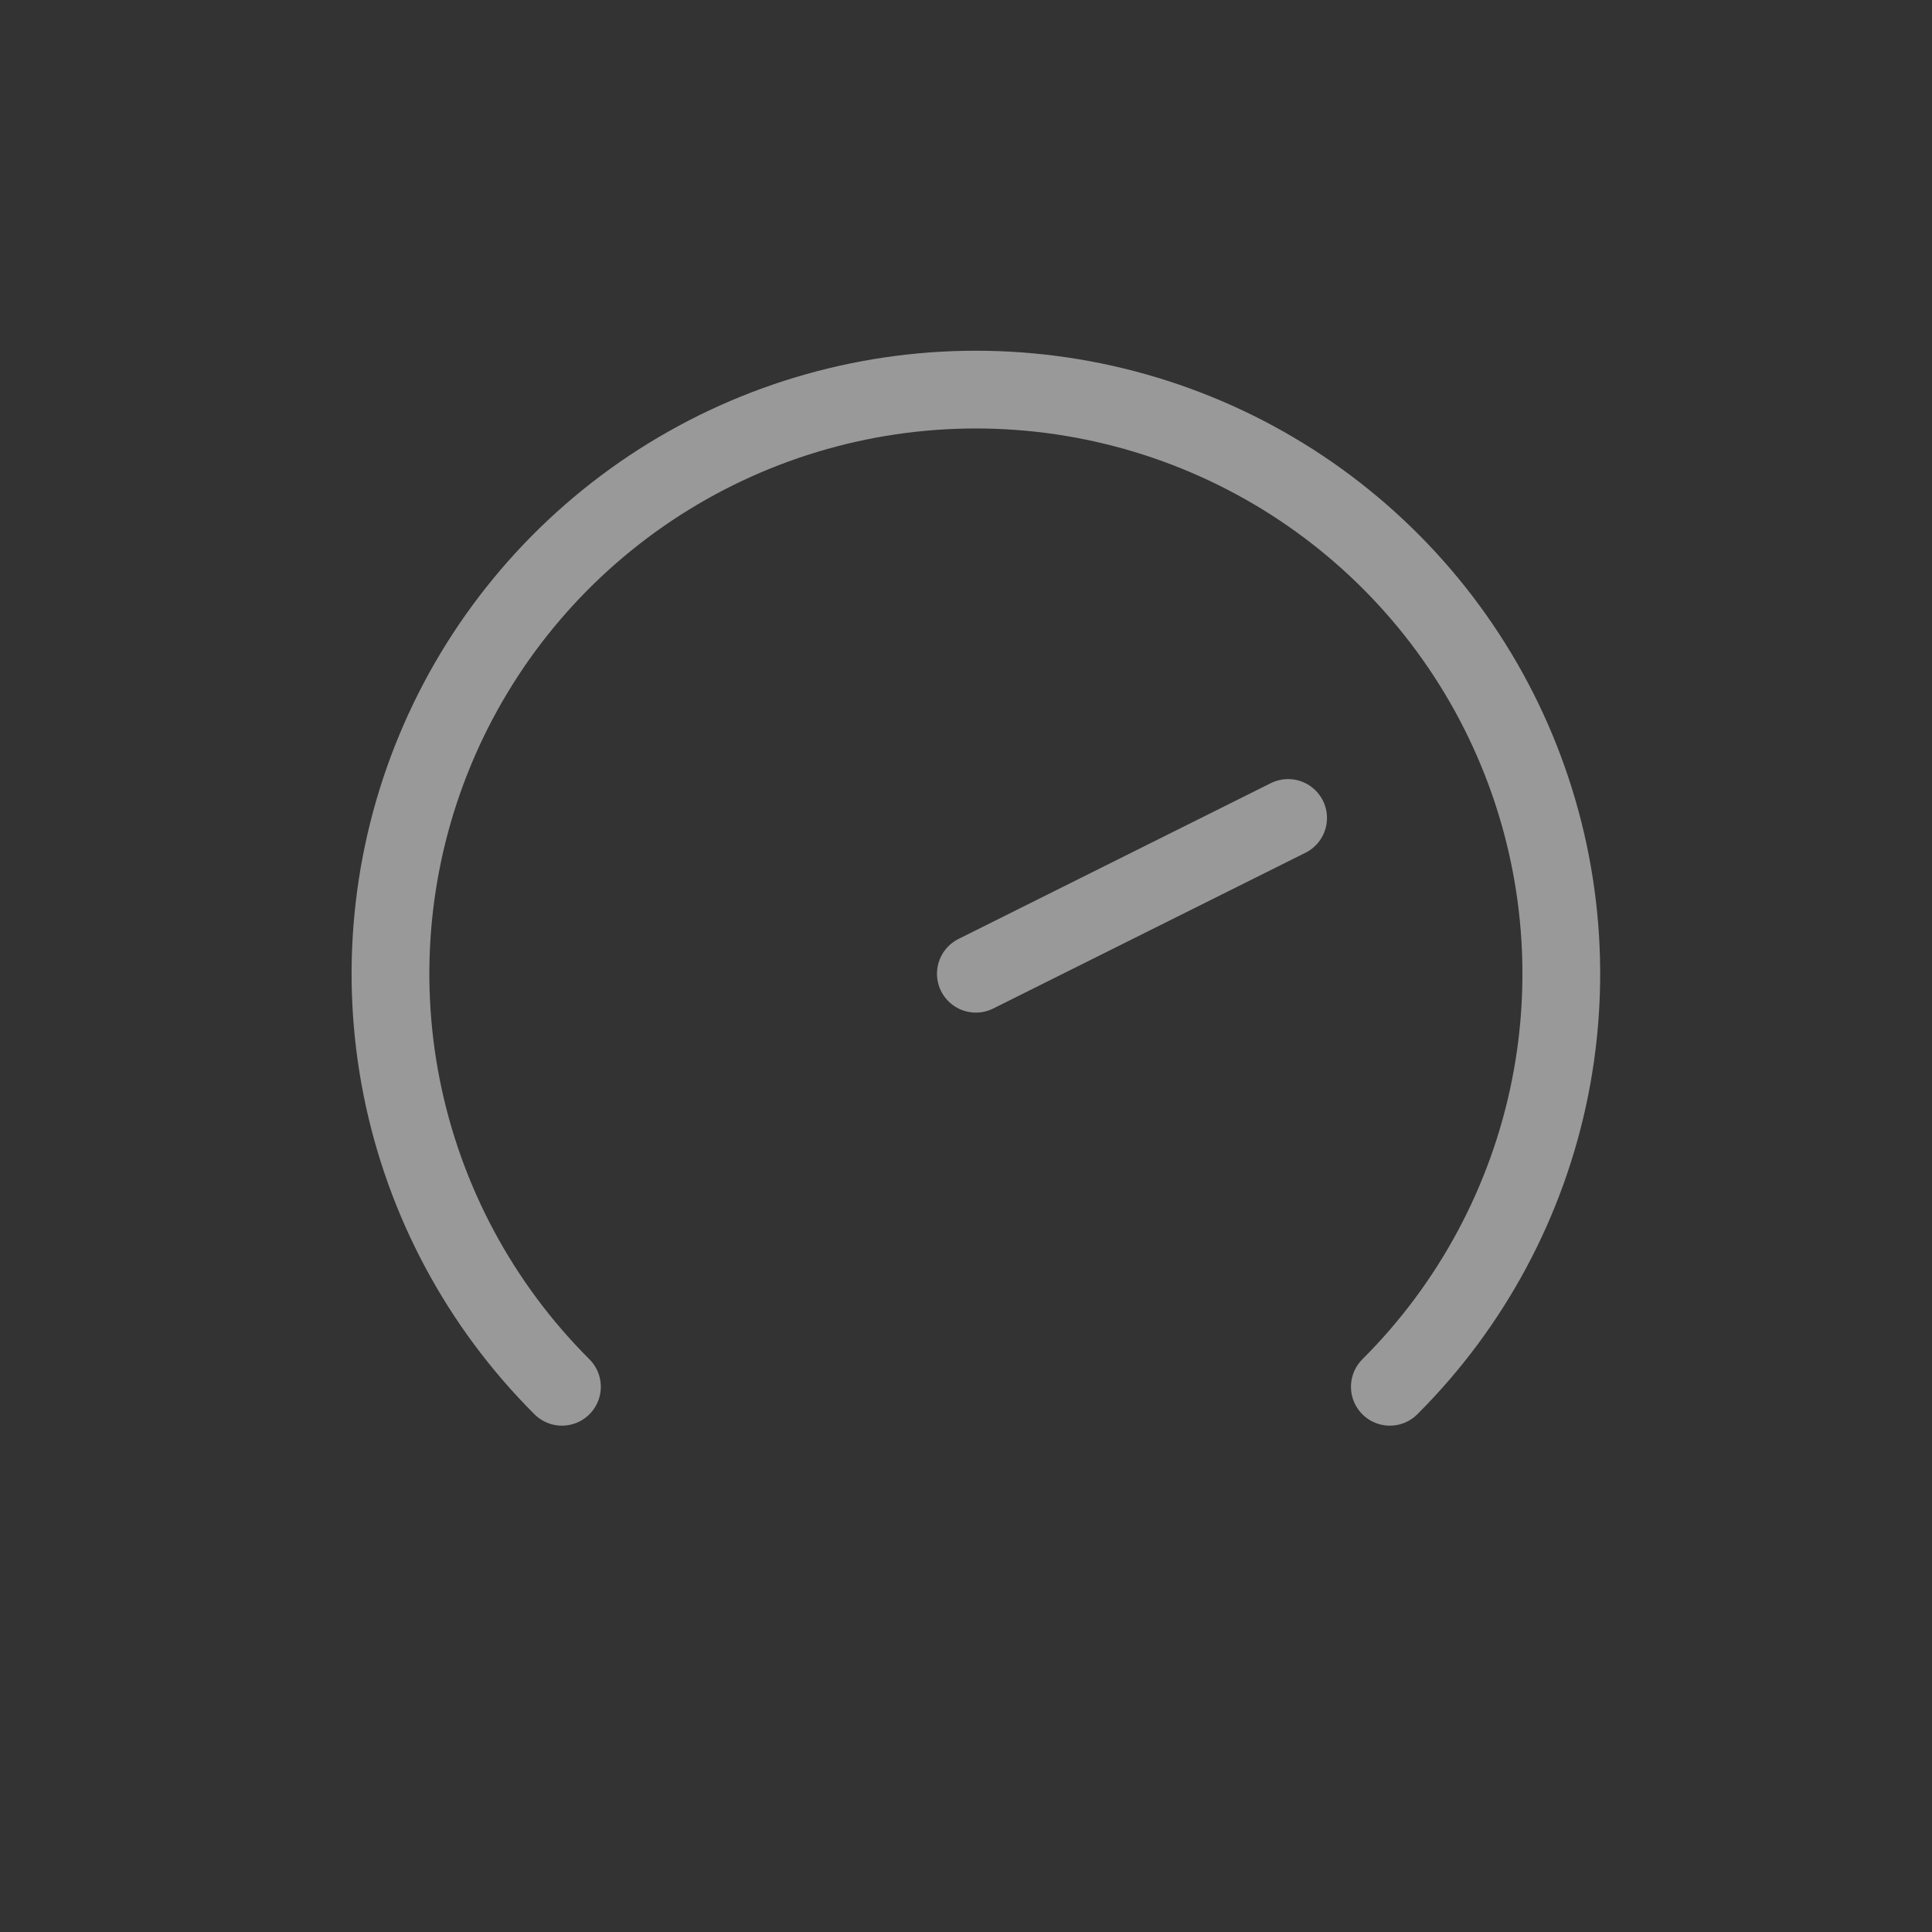 <svg width="29" height="29" viewBox="0 0 29 29" fill="none" xmlns="http://www.w3.org/2000/svg">
<rect x="0" y="0" width="29" height="29" fill="#333333" stroke="none"/>
<g id="speed-alt-svgrepo-com 1">
<path id="Vector" d="M8.435 20.816C7.206 19.59 6.369 18.027 6.03 16.327C5.691 14.626 5.865 12.863 6.53 11.261C7.195 9.658 8.322 8.289 9.767 7.325C11.212 6.362 12.91 5.848 14.648 5.848C16.386 5.848 18.085 6.362 19.53 7.325C20.975 8.289 22.102 9.658 22.767 11.261C23.432 12.863 23.606 14.626 23.267 16.327C22.928 18.027 22.091 19.59 20.862 20.816" stroke="white" stroke-opacity="0.5" stroke-width="1.167" stroke-linecap="round" stroke-linejoin="round"/>
<path id="Vector_2" d="M14.648 14.616L19.335 12.278" stroke="white" stroke-opacity="0.5" stroke-width="1.167" stroke-linecap="round" stroke-linejoin="round"/>
</g>
</svg>
